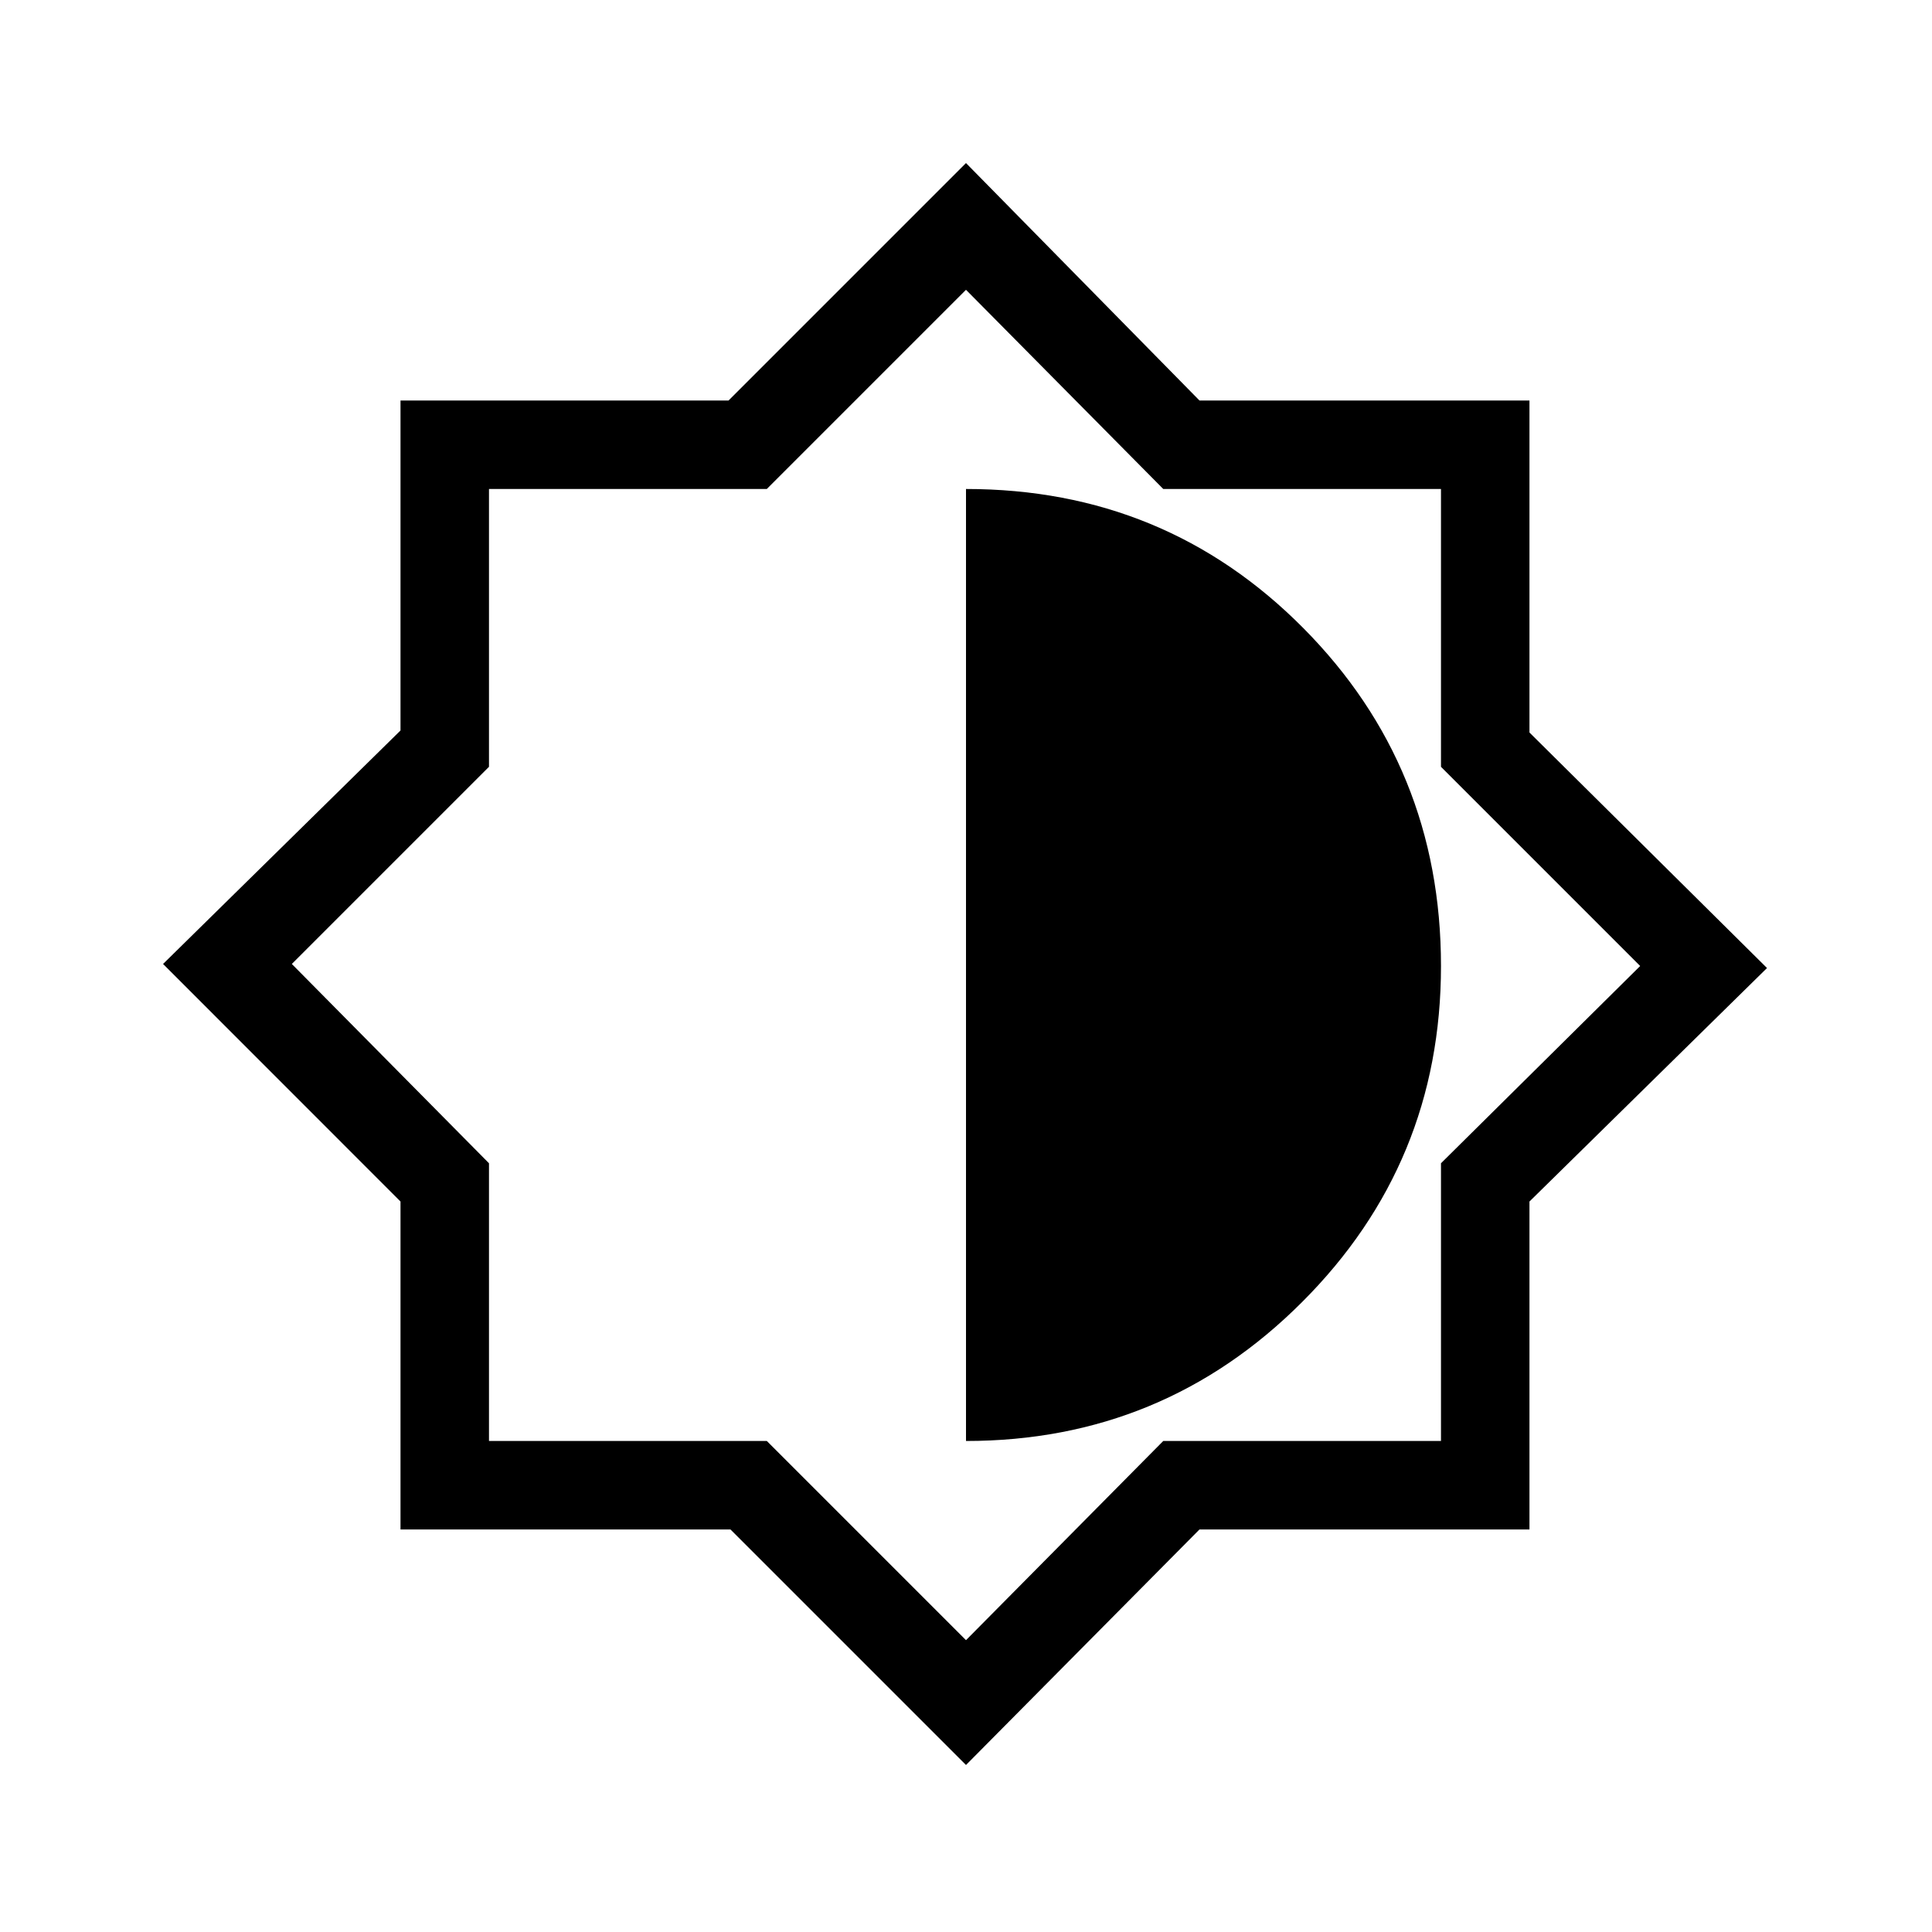 <svg xmlns="http://www.w3.org/2000/svg" height="20" width="20"><path d="m10 18.271-2.438-2.438H4.146v-3.395L1.688 9.979l2.458-2.417V4.146h3.396L10 1.688l2.417 2.458h3.416v3.437l2.459 2.438-2.459 2.417v3.395h-3.416Zm0-3.354q2.042 0 3.479-1.438 1.438-1.437 1.438-3.479 0-2.062-1.427-3.5Q12.062 5.062 10 5.062Zm0 2.062 2.042-2.062h2.875v-2.875L16.979 10l-2.062-2.062V5.062h-2.875L10 3 7.938 5.062H5.062v2.876L3.021 9.979l2.041 2.063v2.875h2.876Zm0-7Z"/></svg>